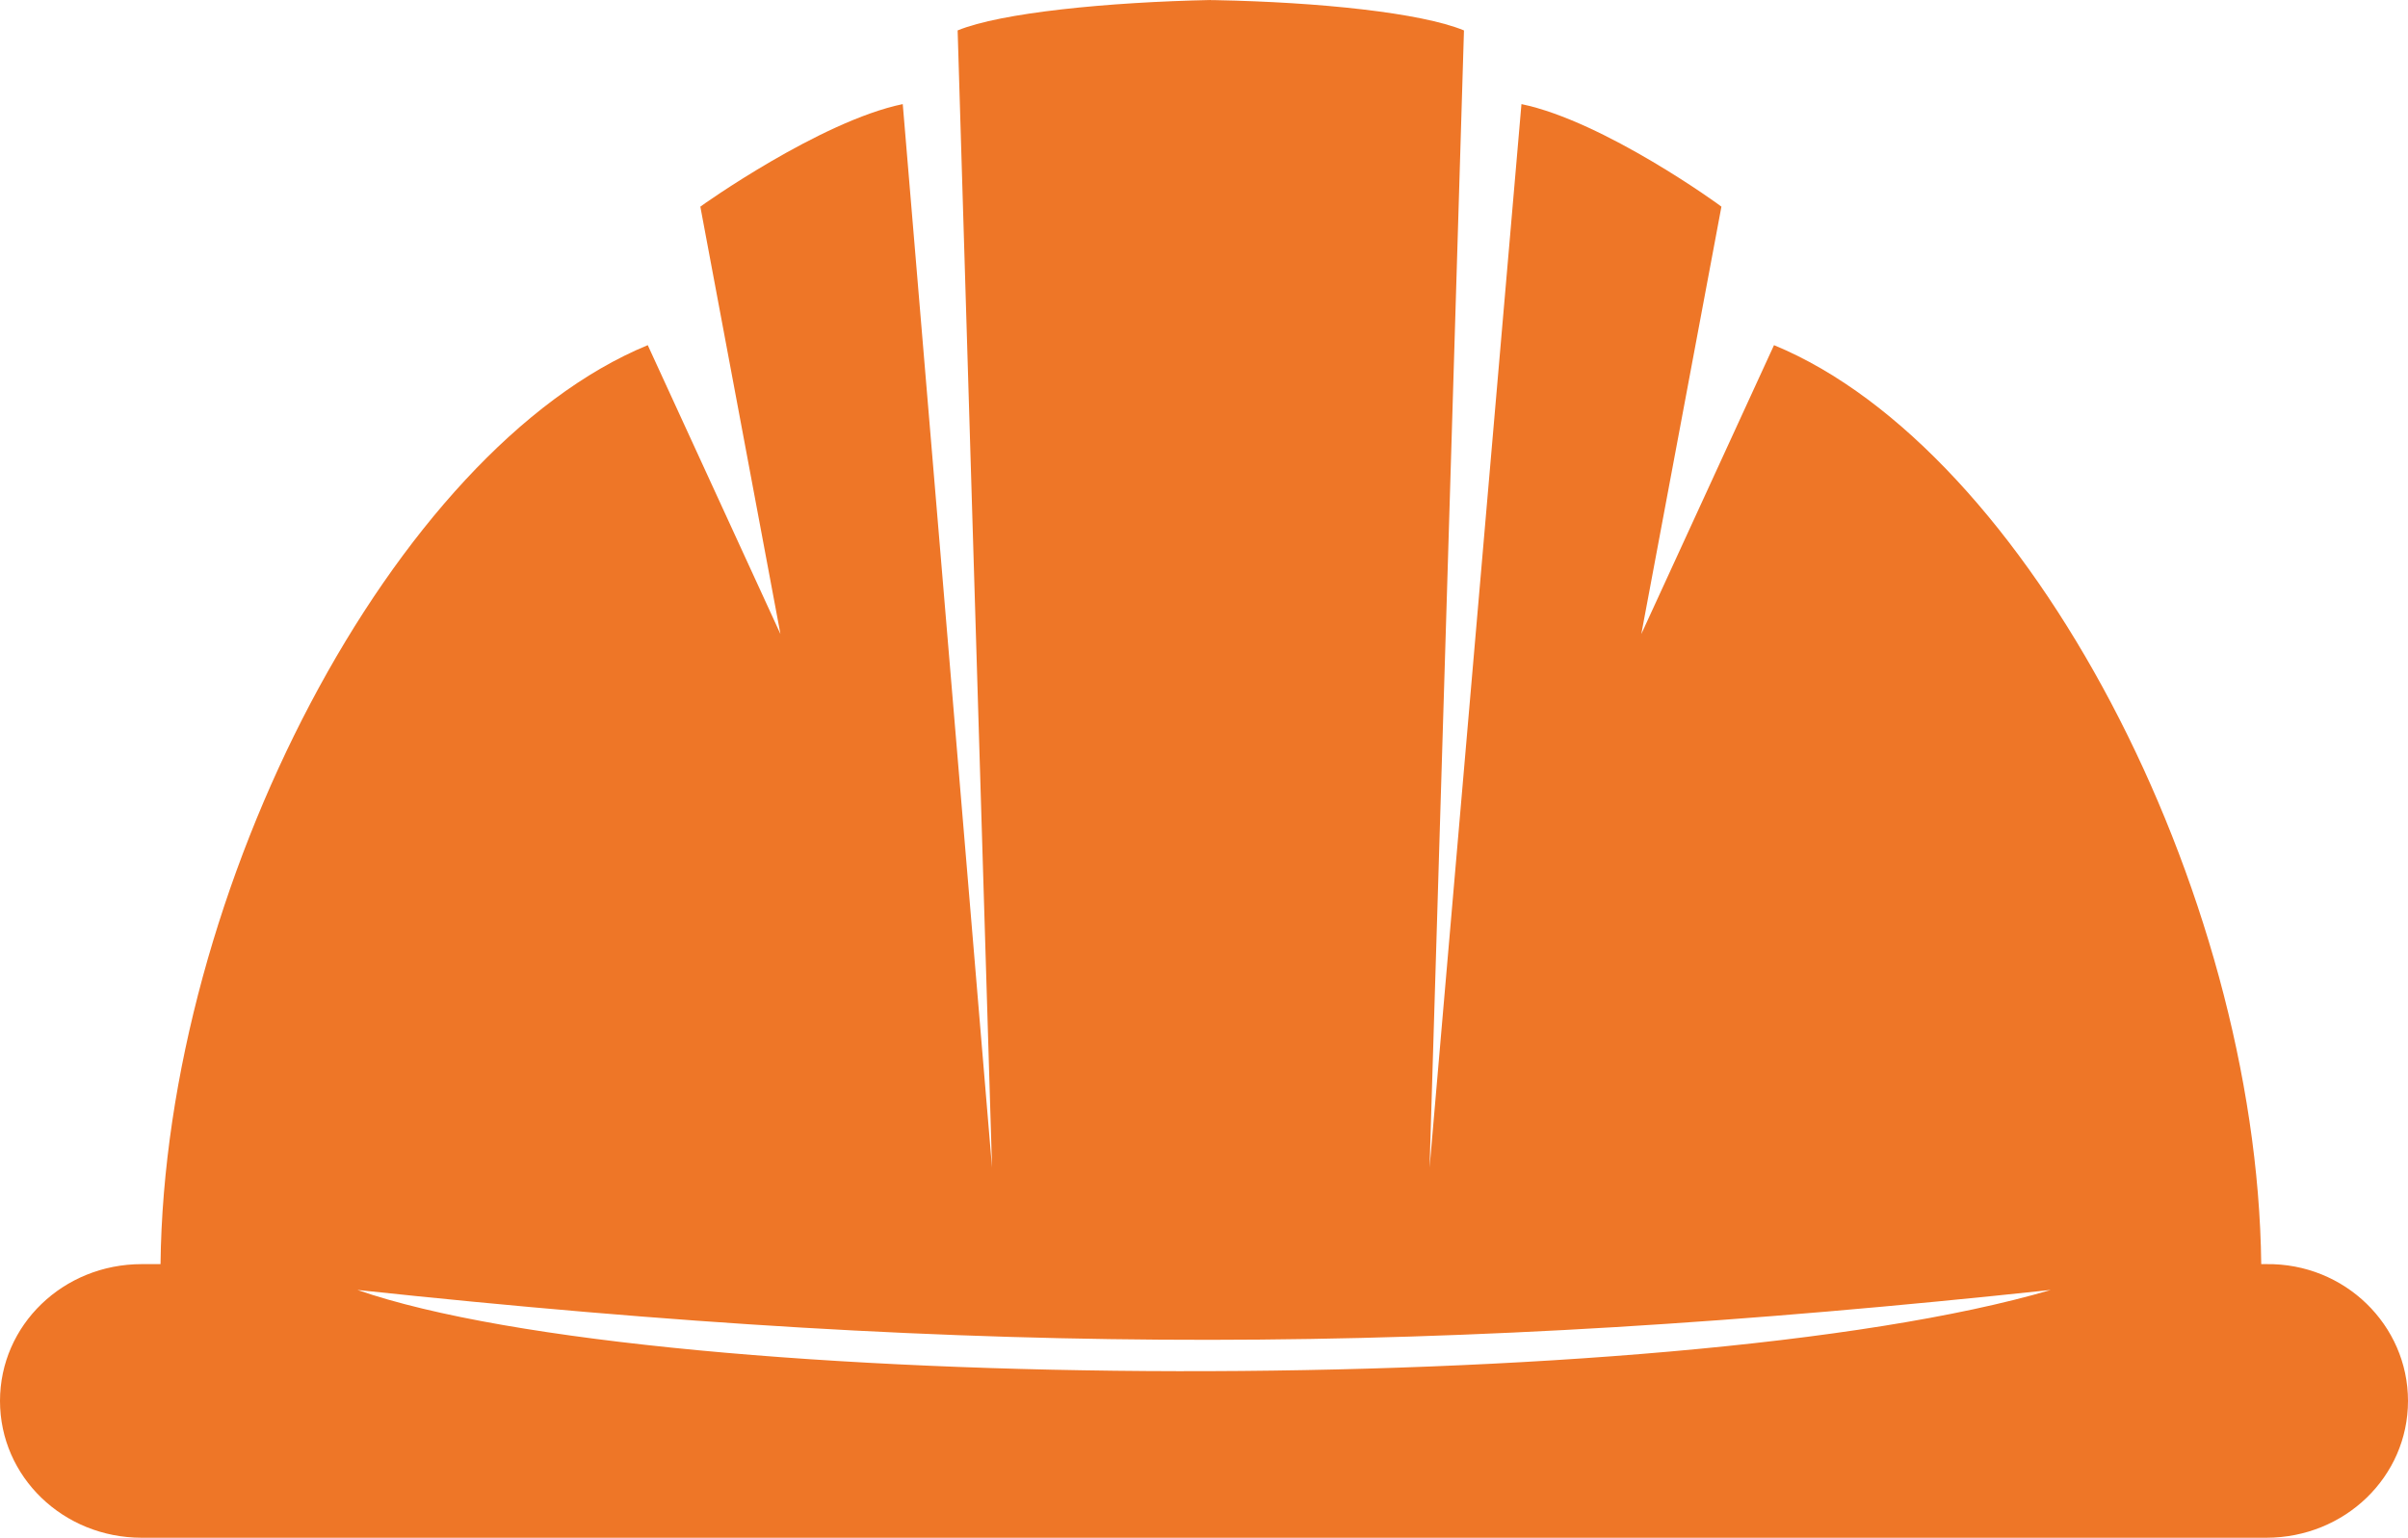 <?xml version="1.0" encoding="UTF-8" standalone="no"?>
<!-- Created with Inkscape (http://www.inkscape.org/) -->

<svg
   xmlns:dc="http://purl.org/dc/elements/1.1/"
   xmlns:cc="http://creativecommons.org/ns#"
   xmlns:rdf="http://www.w3.org/1999/02/22-rdf-syntax-ns#"
   xmlns:svg="http://www.w3.org/2000/svg"
   xmlns="http://www.w3.org/2000/svg"
   xmlns:sodipodi="http://sodipodi.sourceforge.net/DTD/sodipodi-0.dtd"
   xmlns:inkscape="http://www.inkscape.org/namespaces/inkscape"
   width="15.751mm"
   height="10.061mm"
   viewBox="0 0 15.751 10.061"
   version="1.1"
   id="svg12935"
   inkscape:version="0.92.1 r15371"
   sodipodi:docname="saudeocupacional_clean.svg">
  <defs
     id="defs12929" />
  <sodipodi:namedview
     id="base"
     pagecolor="#ffffff"
     bordercolor="#666666"
     borderopacity="1.0"
     inkscape:pageopacity="0.0"
     inkscape:pageshadow="2"
     inkscape:zoom="1.979899"
     inkscape:cx="60.641153"
     inkscape:cy="29.425608"
     inkscape:document-units="mm"
     inkscape:current-layer="layer1"
     showgrid="false"
     fit-margin-top="0"
     fit-margin-left="0"
     fit-margin-right="0"
     fit-margin-bottom="0"
     inkscape:window-width="1920"
     inkscape:window-height="1018"
     inkscape:window-x="-8"
     inkscape:window-y="-8"
     inkscape:window-maximized="1" />
  <g
     inkscape:label="Layer 1"
     inkscape:groupmode="layer"
     id="layer1"
     transform="translate(7.096,-138.941)">
    <path
       style="opacity:1;fill:#ee7627;fill-opacity:1;stroke:none;stroke-width:0.265;stroke-linecap:butt;stroke-linejoin:miter;stroke-miterlimit:4;stroke-dasharray:none;stroke-opacity:1"
       d="m 0.825,138.941 v 0 0 c -0.675,0.014 -1.375,0.083 -1.657,0.199 l 0.225,7.44 -0.584,-6.958 c -0.54,0.112 -1.318,0.665 -1.324,0.671 l 0.524,2.796 -0.868,-1.89 c -1.66,0.685 -3.159,3.556 -3.187,6.012 -0.043,0 -0.079,-2e-4 -0.123,0 -0.514,0 -0.927,0.399 -0.927,0.895 0,0.496 0.413,0.895 0.927,0.895 h 13.897 c 0.514,0 0.927,-0.399 0.927,-0.895 0,-0.496 -0.414,-0.902 -0.927,-0.895 -0.011,1e-4 -0.022,0 -0.033,0 -0.028,-2.456 -1.527,-5.327 -3.187,-6.012 l -0.868,1.89 0.524,-2.796 c -0.01,-0.01 -0.768,-0.559 -1.308,-0.671 l -0.601,6.958 0.225,-7.44 c -0.282,-0.116 -0.949,-0.185 -1.623,-0.198 v 0 c -0.01,0 -0.011,0 -0.017,0 -0.01,-2e-4 -0.011,0 -0.017,0 z m -5.583,8.439 c 4.131,0.441 7.052,0.429 11.076,0 -2.459,0.723 -9.078,0.694 -11.076,0 z"
       id="path12543-2"
       inkscape:connector-curvature="0" />
  </g>
</svg>

